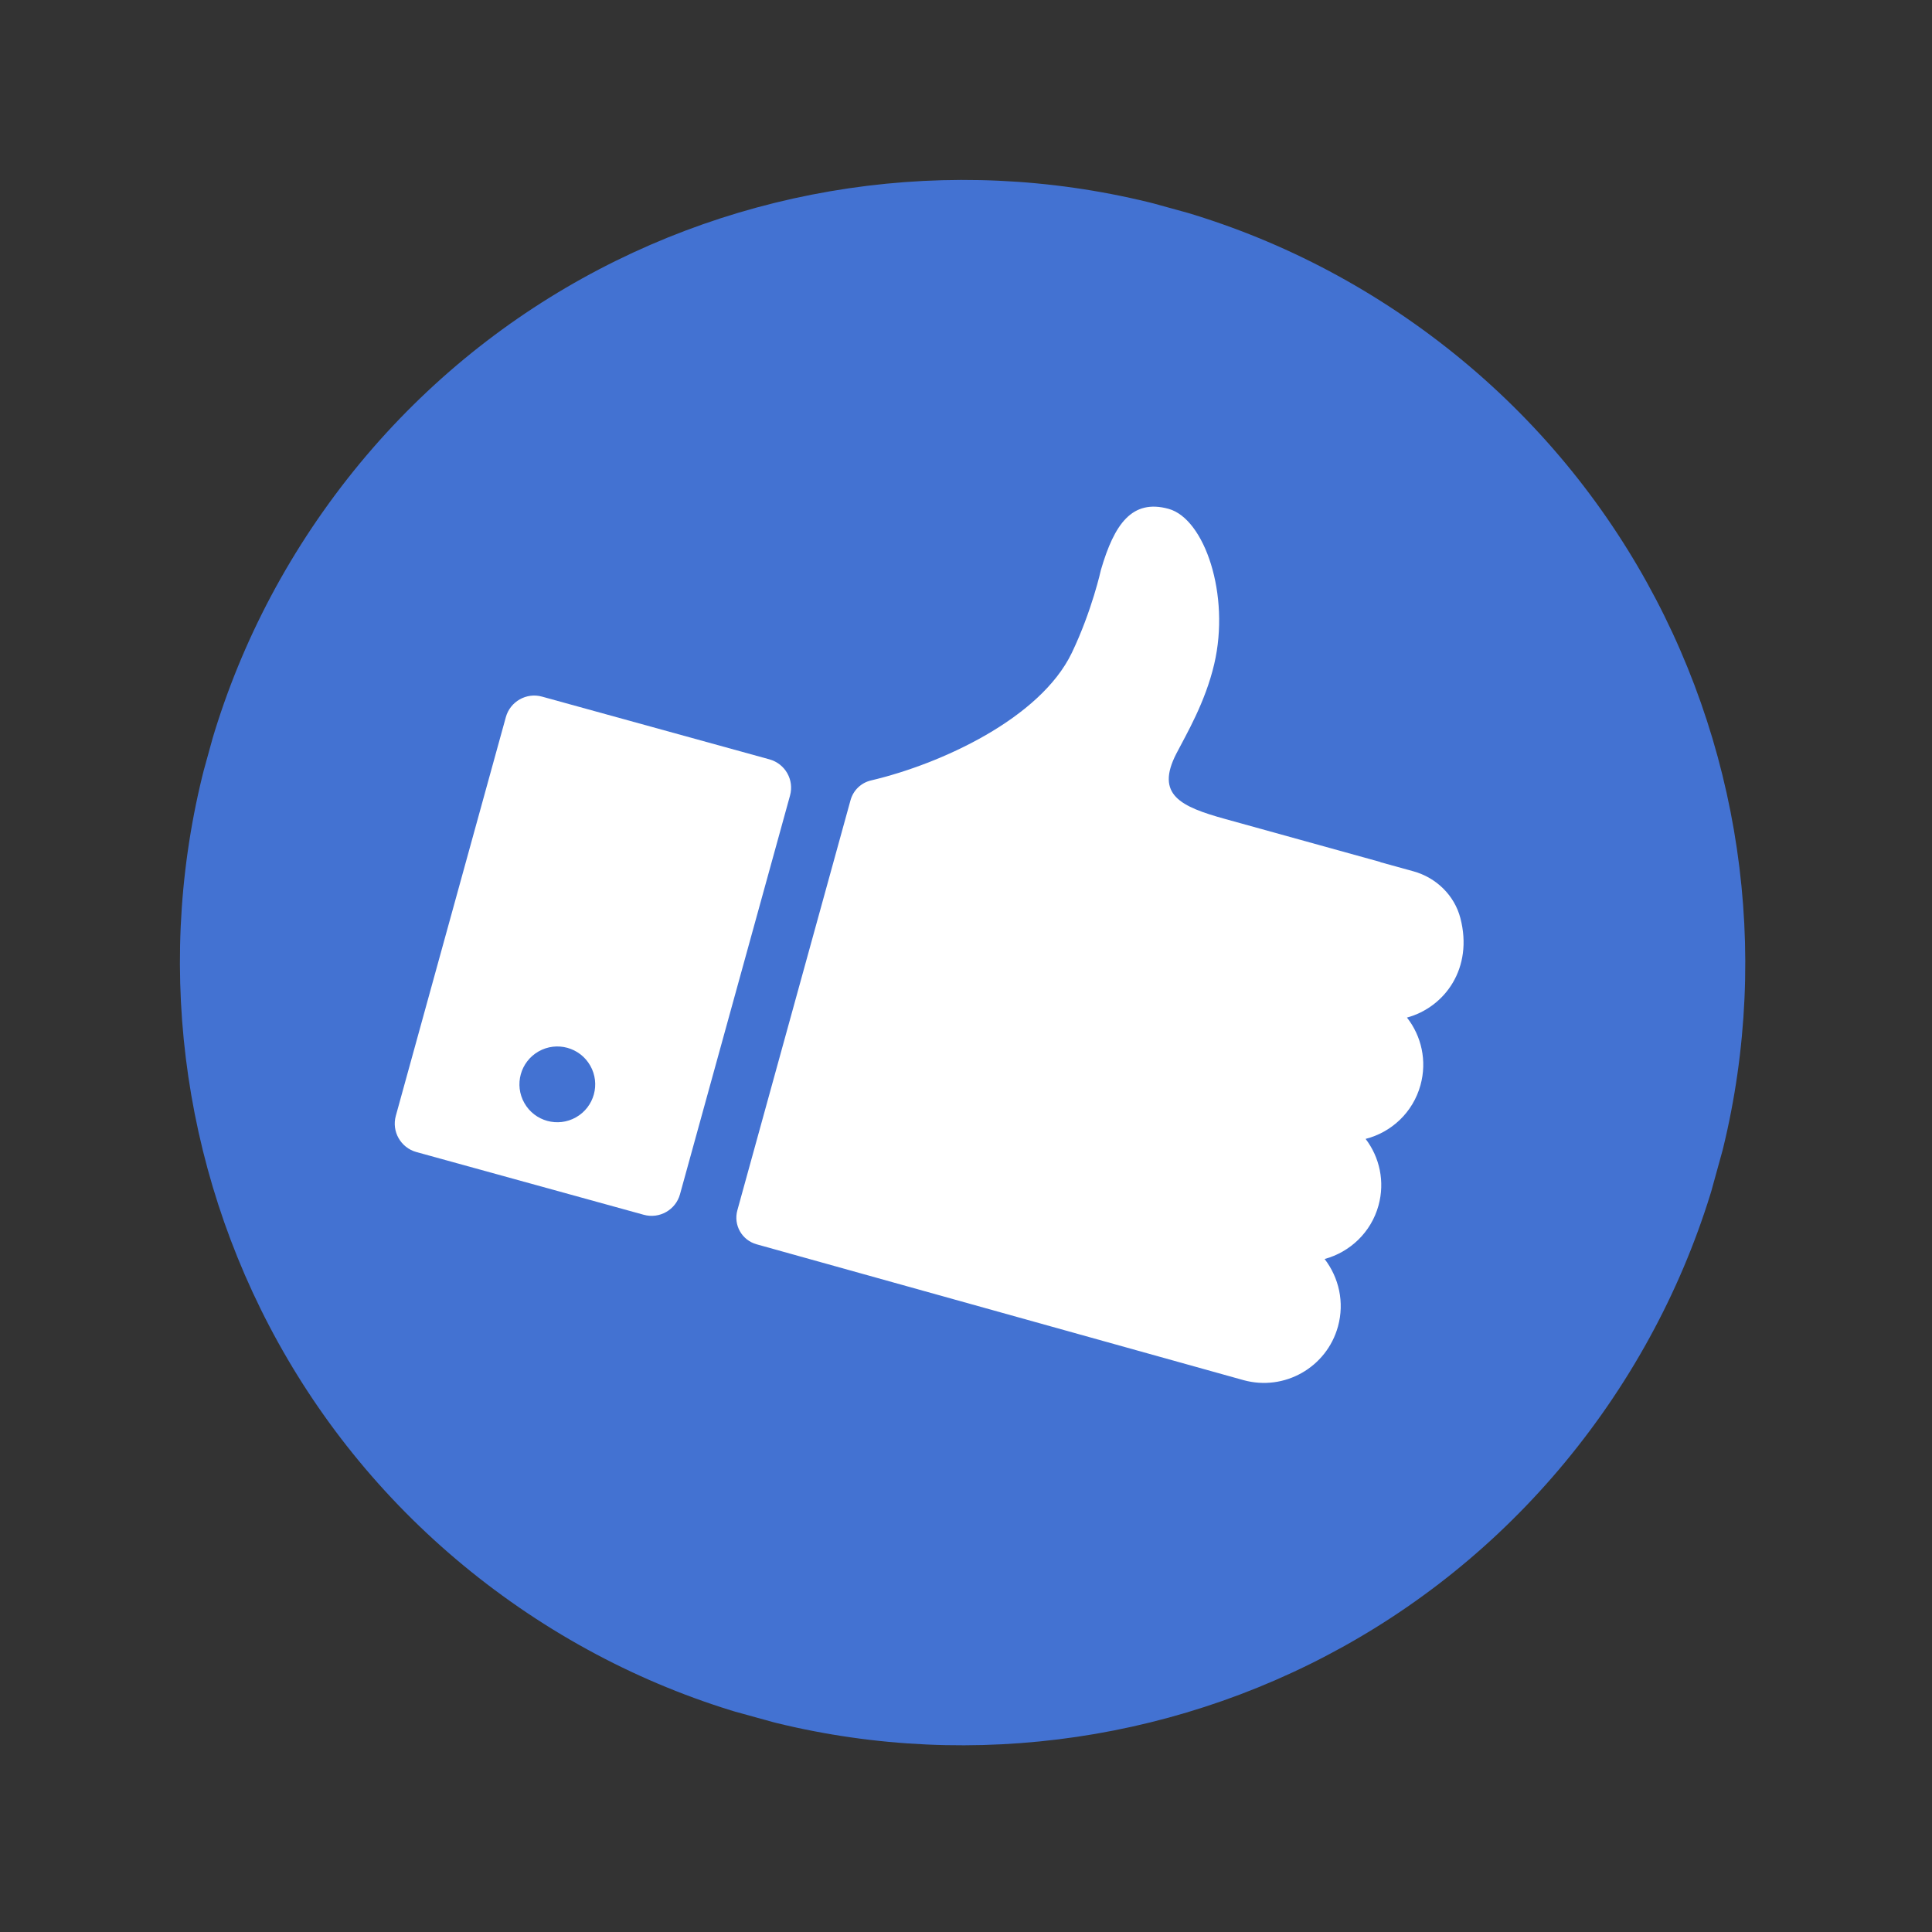<svg width="79" height="79" viewBox="0 0 79 79" fill="none" xmlns="http://www.w3.org/2000/svg">
<rect x="0" y="0" width="79" height="79" fill="#333333" stroke="none"/>
<g clip-path="url(#clip0)">
<path d="M65.495 57.831C75.695 43.398 72.264 23.428 57.83 13.228C43.397 3.027 23.427 6.459 13.227 20.892C3.027 35.326 6.458 55.295 20.892 65.496C35.325 75.696 55.295 72.264 65.495 57.831Z" fill="#4372D2"/>
<path d="M58.084 44.371C58.358 43.377 58.123 42.363 57.531 41.609C59.083 41.185 60.249 39.586 59.715 37.54C59.472 36.606 58.722 35.883 57.792 35.627L56.444 35.255L56.446 35.248L50.106 33.491C48.28 32.986 47.232 32.503 48.102 30.814C48.503 30.036 49.283 28.726 49.65 27.153C50.312 24.323 49.256 21.214 47.784 20.807C46.29 20.395 45.564 21.428 45.017 23.303C45.017 23.303 44.657 24.96 43.826 26.697C42.532 29.382 38.468 31.243 35.614 31.913C35.206 32.01 34.889 32.318 34.778 32.721L30.151 49.489C29.984 50.093 30.336 50.713 30.94 50.88L50.846 56.434C52.52 56.895 54.248 55.915 54.71 54.241C54.984 53.248 54.746 52.24 54.164 51.481C55.198 51.199 56.062 50.398 56.367 49.294C56.637 48.314 56.411 47.318 55.84 46.57C56.885 46.305 57.774 45.496 58.084 44.371Z" fill="white"/>
<path d="M31.465 31.051L22.164 28.485C21.525 28.308 20.86 28.686 20.684 29.325L16.185 45.627C16.008 46.266 16.386 46.93 17.025 47.107L26.325 49.673C26.964 49.85 27.629 49.473 27.805 48.834L32.304 32.532C32.483 31.886 32.103 31.228 31.465 31.051ZM23.553 45.687C22.809 46.109 21.864 45.849 21.442 45.104C21.019 44.36 21.28 43.415 22.025 42.992C22.769 42.57 23.714 42.831 24.136 43.575C24.559 44.32 24.298 45.264 23.553 45.687Z" fill="white"/>
</g>
<defs>
<clipPath id="clip0">
<rect width="64" height="64" fill="white" transform="translate(17.025) rotate(15.428)"/>
</clipPath>
</defs>
</svg>
